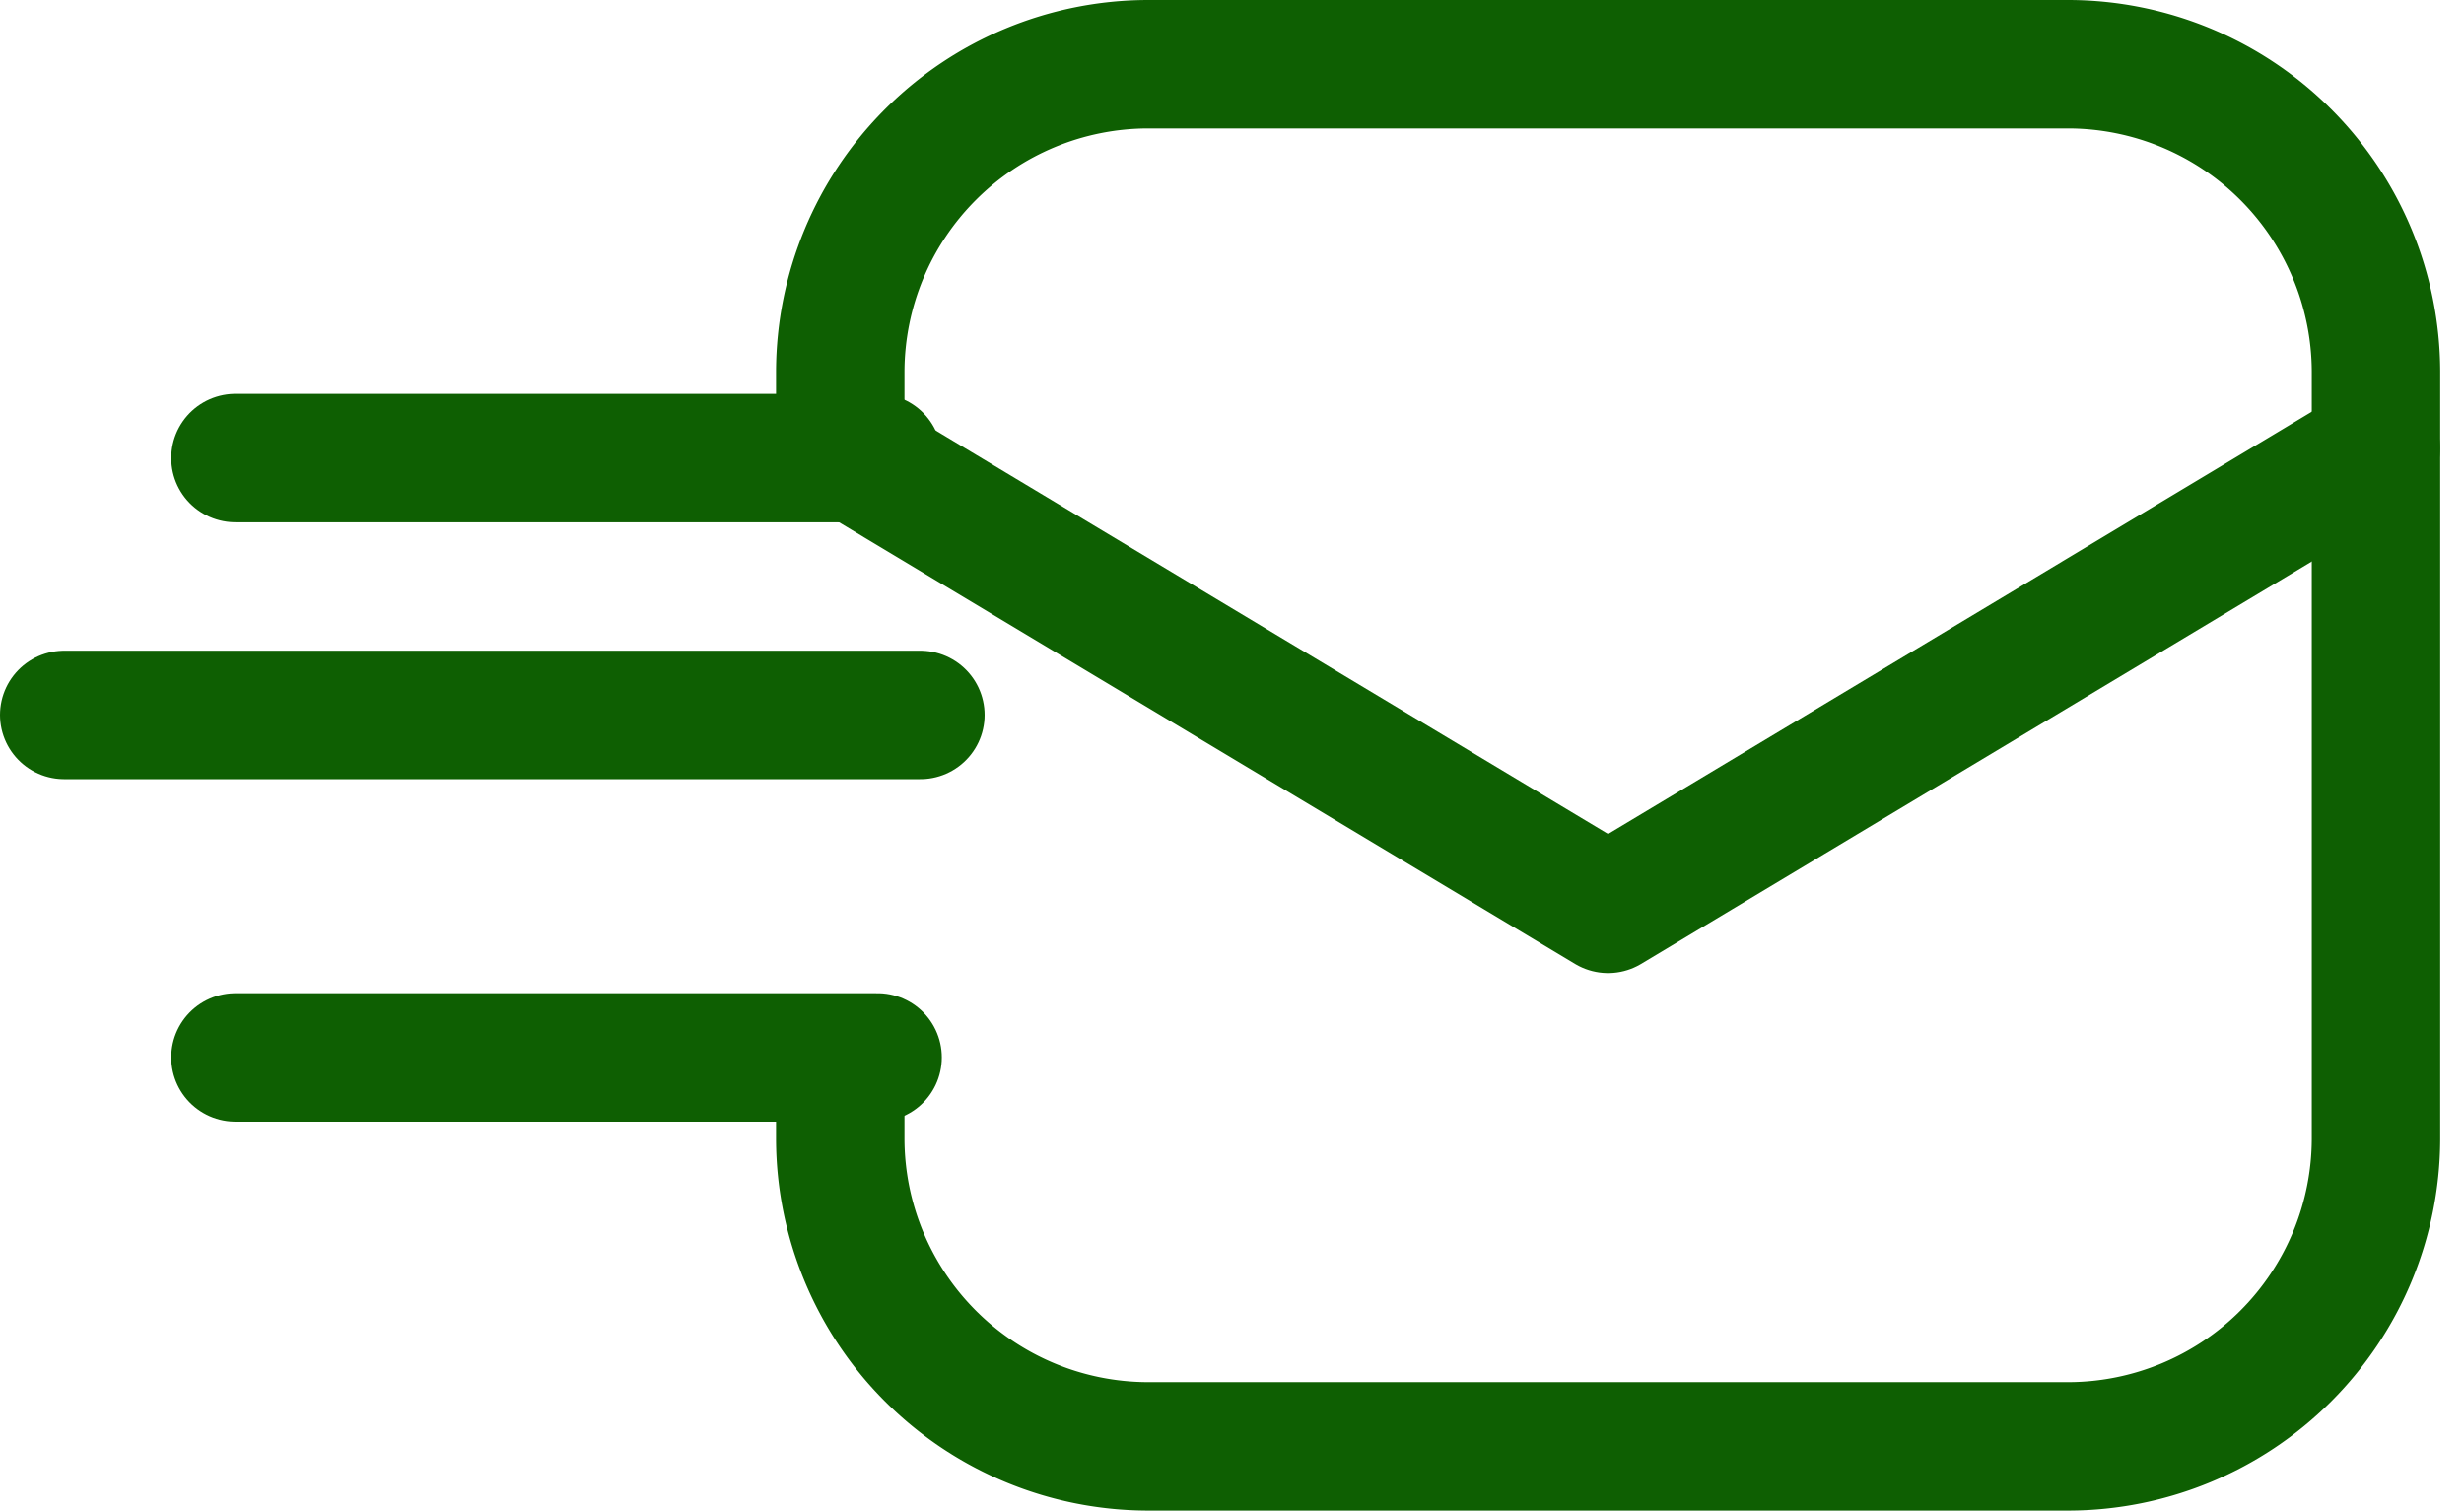 <svg xmlns="http://www.w3.org/2000/svg" width="57.558" height="35.285" viewBox="0 0 57.558 35.285">
  <g id="email-envelope-letter-message-fast-svgrepo-com" transform="translate(0.692 -5.5)">
    <path id="Path_5638" data-name="Path 5638" d="M11,12,28.936,22.762,46.872,12" transform="translate(7.936 3.968)" fill="none" stroke="#0e5f02" stroke-linecap="round" stroke-linejoin="round" stroke-width="3"/>
    <line id="Line_1" data-name="Line 1" x2="15" transform="translate(4.808 16.2)" fill="none" stroke="#0e5f02" stroke-linecap="round" stroke-linejoin="round" stroke-width="3"/>
    <line id="Line_2" data-name="Line 2" x2="20" transform="translate(0.808 22.2)" fill="none" stroke="#0e5f02" stroke-linecap="round" stroke-linejoin="round" stroke-width="3"/>
    <line id="Line_3" data-name="Line 3" x2="15" transform="translate(4.808 30.2)" fill="none" stroke="#0e5f02" stroke-linecap="round" stroke-linejoin="round" stroke-width="3"/>
    <path id="Path_5639" data-name="Path 5639" d="M11,15.968V14.174A7.2,7.2,0,0,1,18.174,7H39.7a7.2,7.2,0,0,1,7.174,7.174V32.11A7.2,7.2,0,0,1,39.7,39.285H18.174A7.2,7.2,0,0,1,11,32.11V30.317" transform="translate(7.936 0)" fill="none" stroke="#0e5f02" stroke-linecap="round" stroke-linejoin="round" stroke-width="3"/>
  </g>
</svg>
